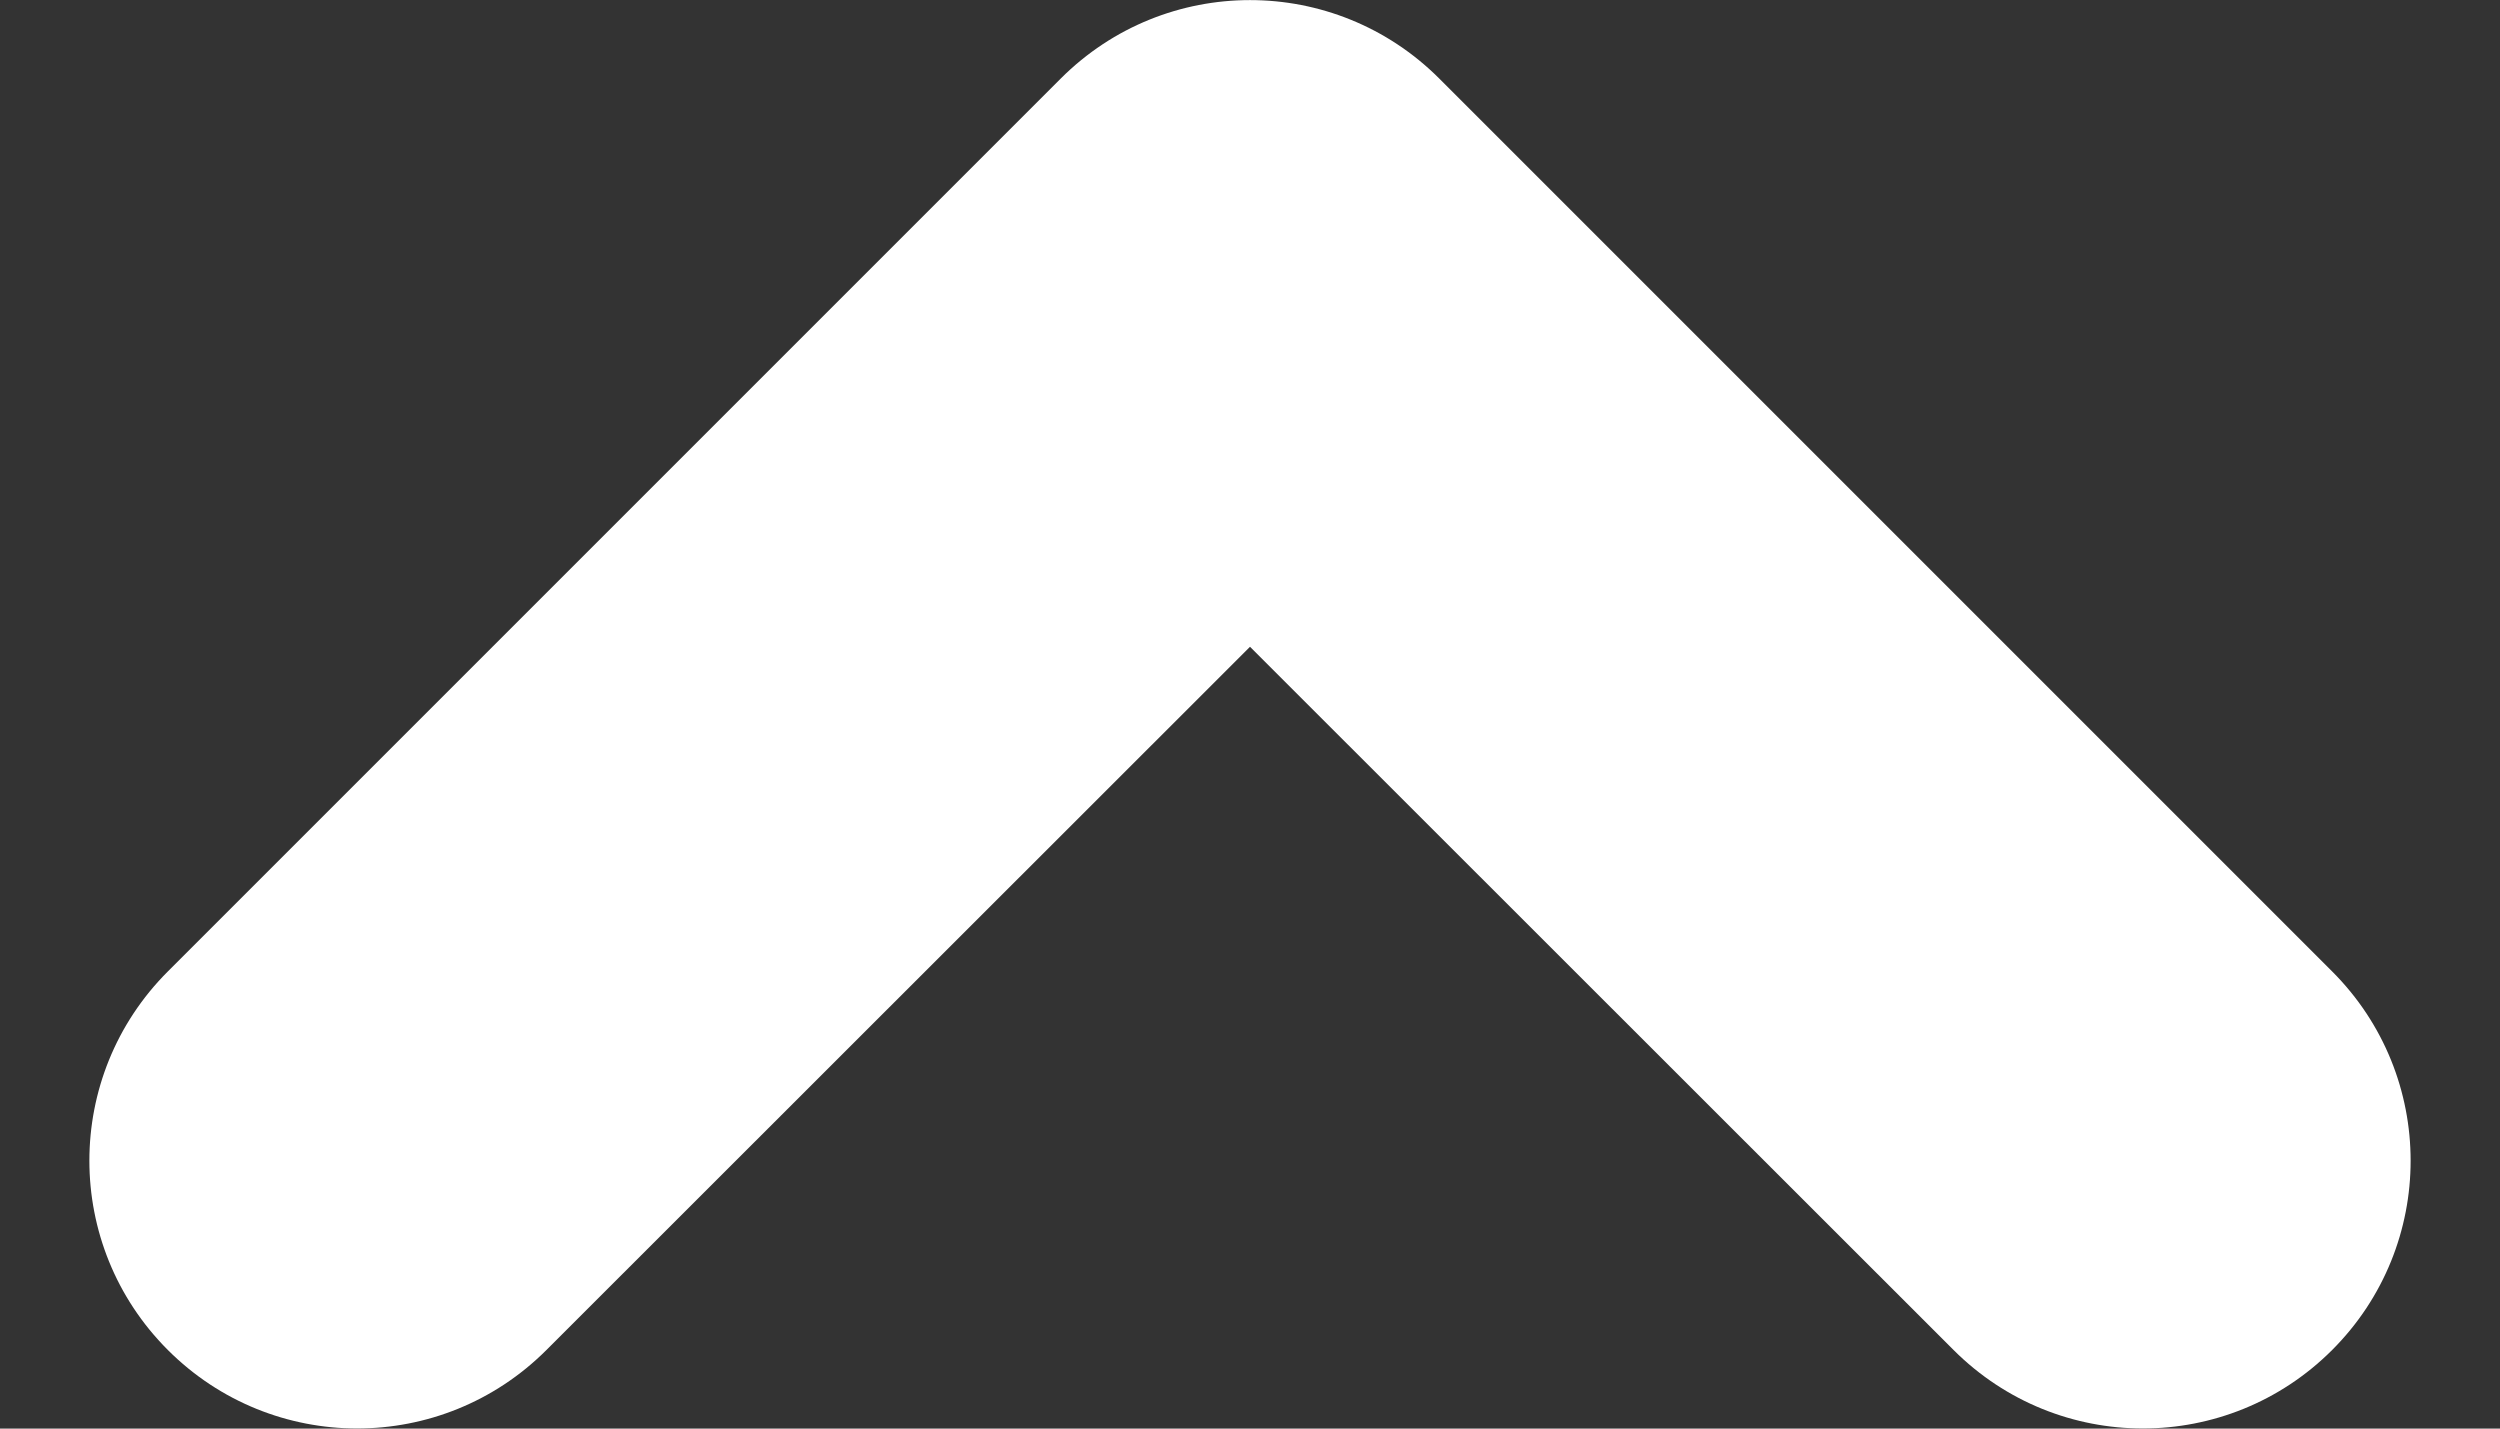 <svg width="7" height="4" viewBox="0 0 7 4" fill="none" xmlns="http://www.w3.org/2000/svg">
<rect x="0" y="0" width="7" height="4" fill="#333333" stroke="none"/>
<path d="M3.5 1.811L1.53 3.78C1.237 4.073 0.763 4.073 0.47 3.78C0.177 3.487 0.177 3.013 0.47 2.72L2.97 0.22C3.263 -0.073 3.737 -0.073 4.03 0.22L6.53 2.72C6.823 3.013 6.823 3.487 6.53 3.78C6.237 4.073 5.763 4.073 5.47 3.78L3.5 1.811Z" fill="white"/>
</svg>
